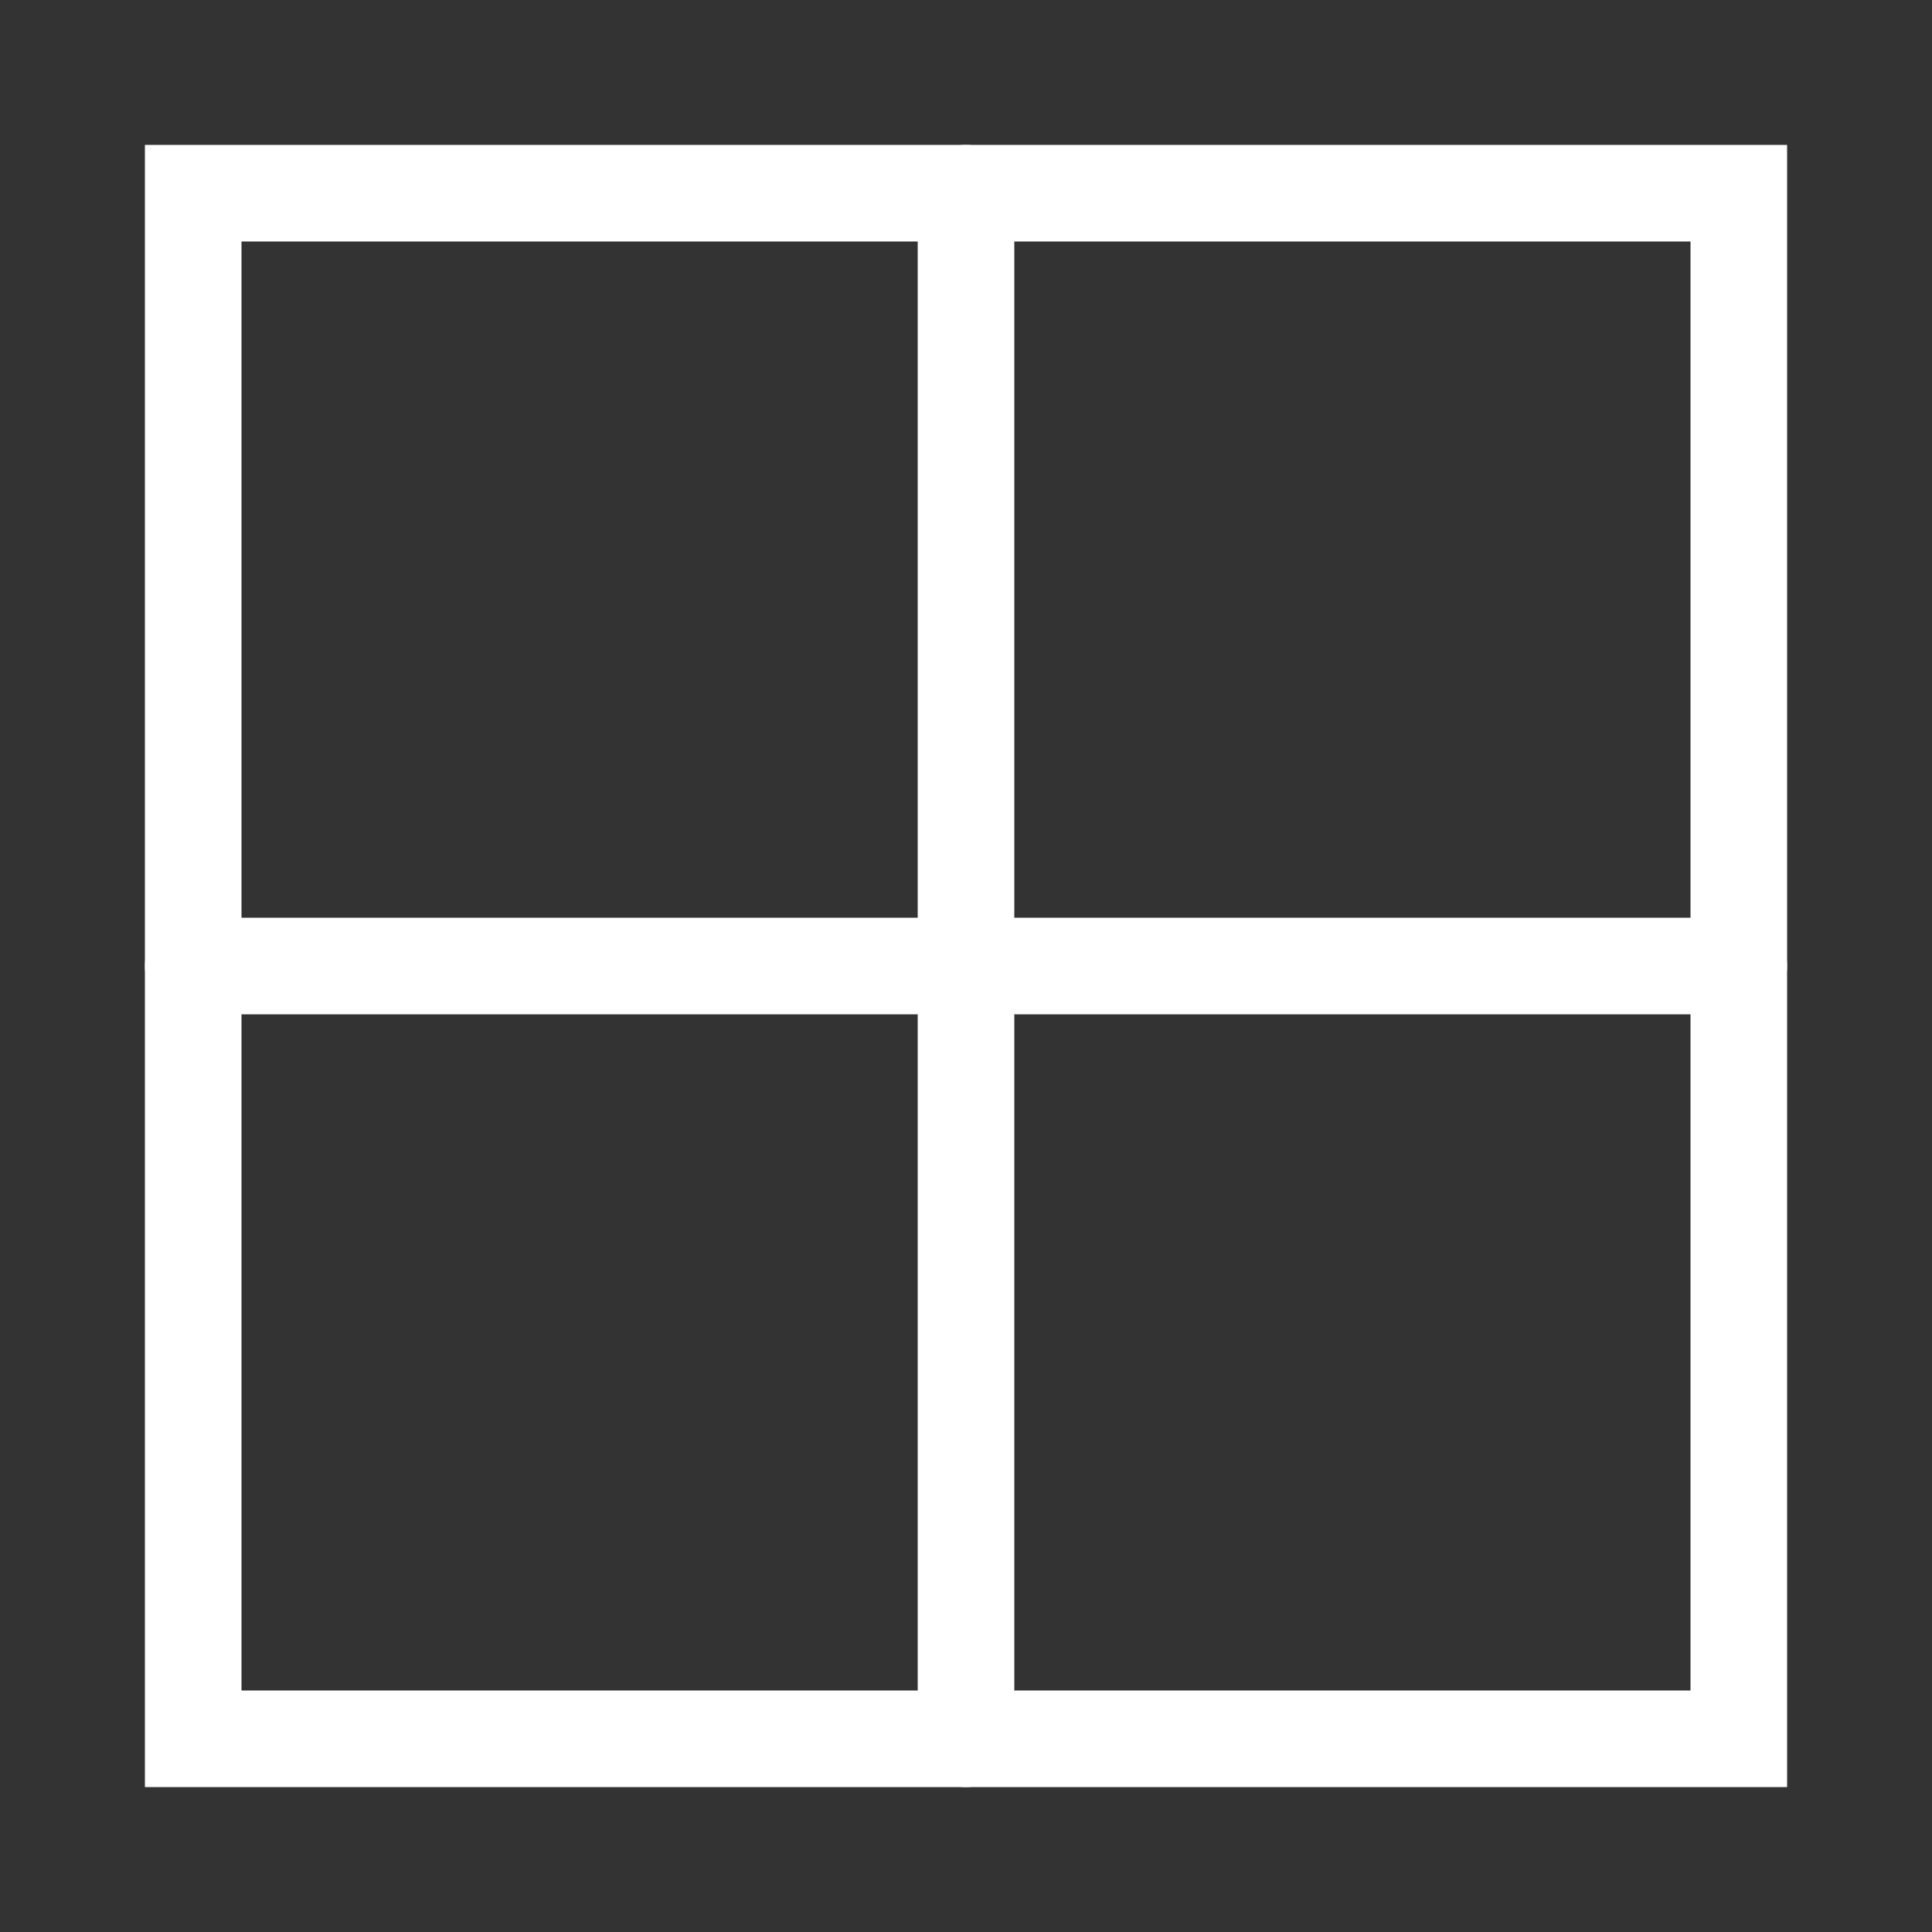 <svg width="20" height="20" viewBox="0 0 20 20" xmlns="http://www.w3.org/2000/svg">
  <rect x="0" y="0" width="20" height="20" fill="#333333" stroke="none"/>
  <!-- Box outline -->
  <rect x="2" y="2" width="16" height="16" fill="none" stroke="white" stroke-width="1"/>
  <!-- Center vertical line dividing into quarters -->
  <line x1="10" y1="2" x2="10" y2="18" stroke="white" stroke-width="1" stroke-linecap="round"/>
  <!-- Center horizontal line dividing into quarters -->
  <line x1="2" y1="10" x2="18" y2="10" stroke="white" stroke-width="1" stroke-linecap="round"/>
</svg>
